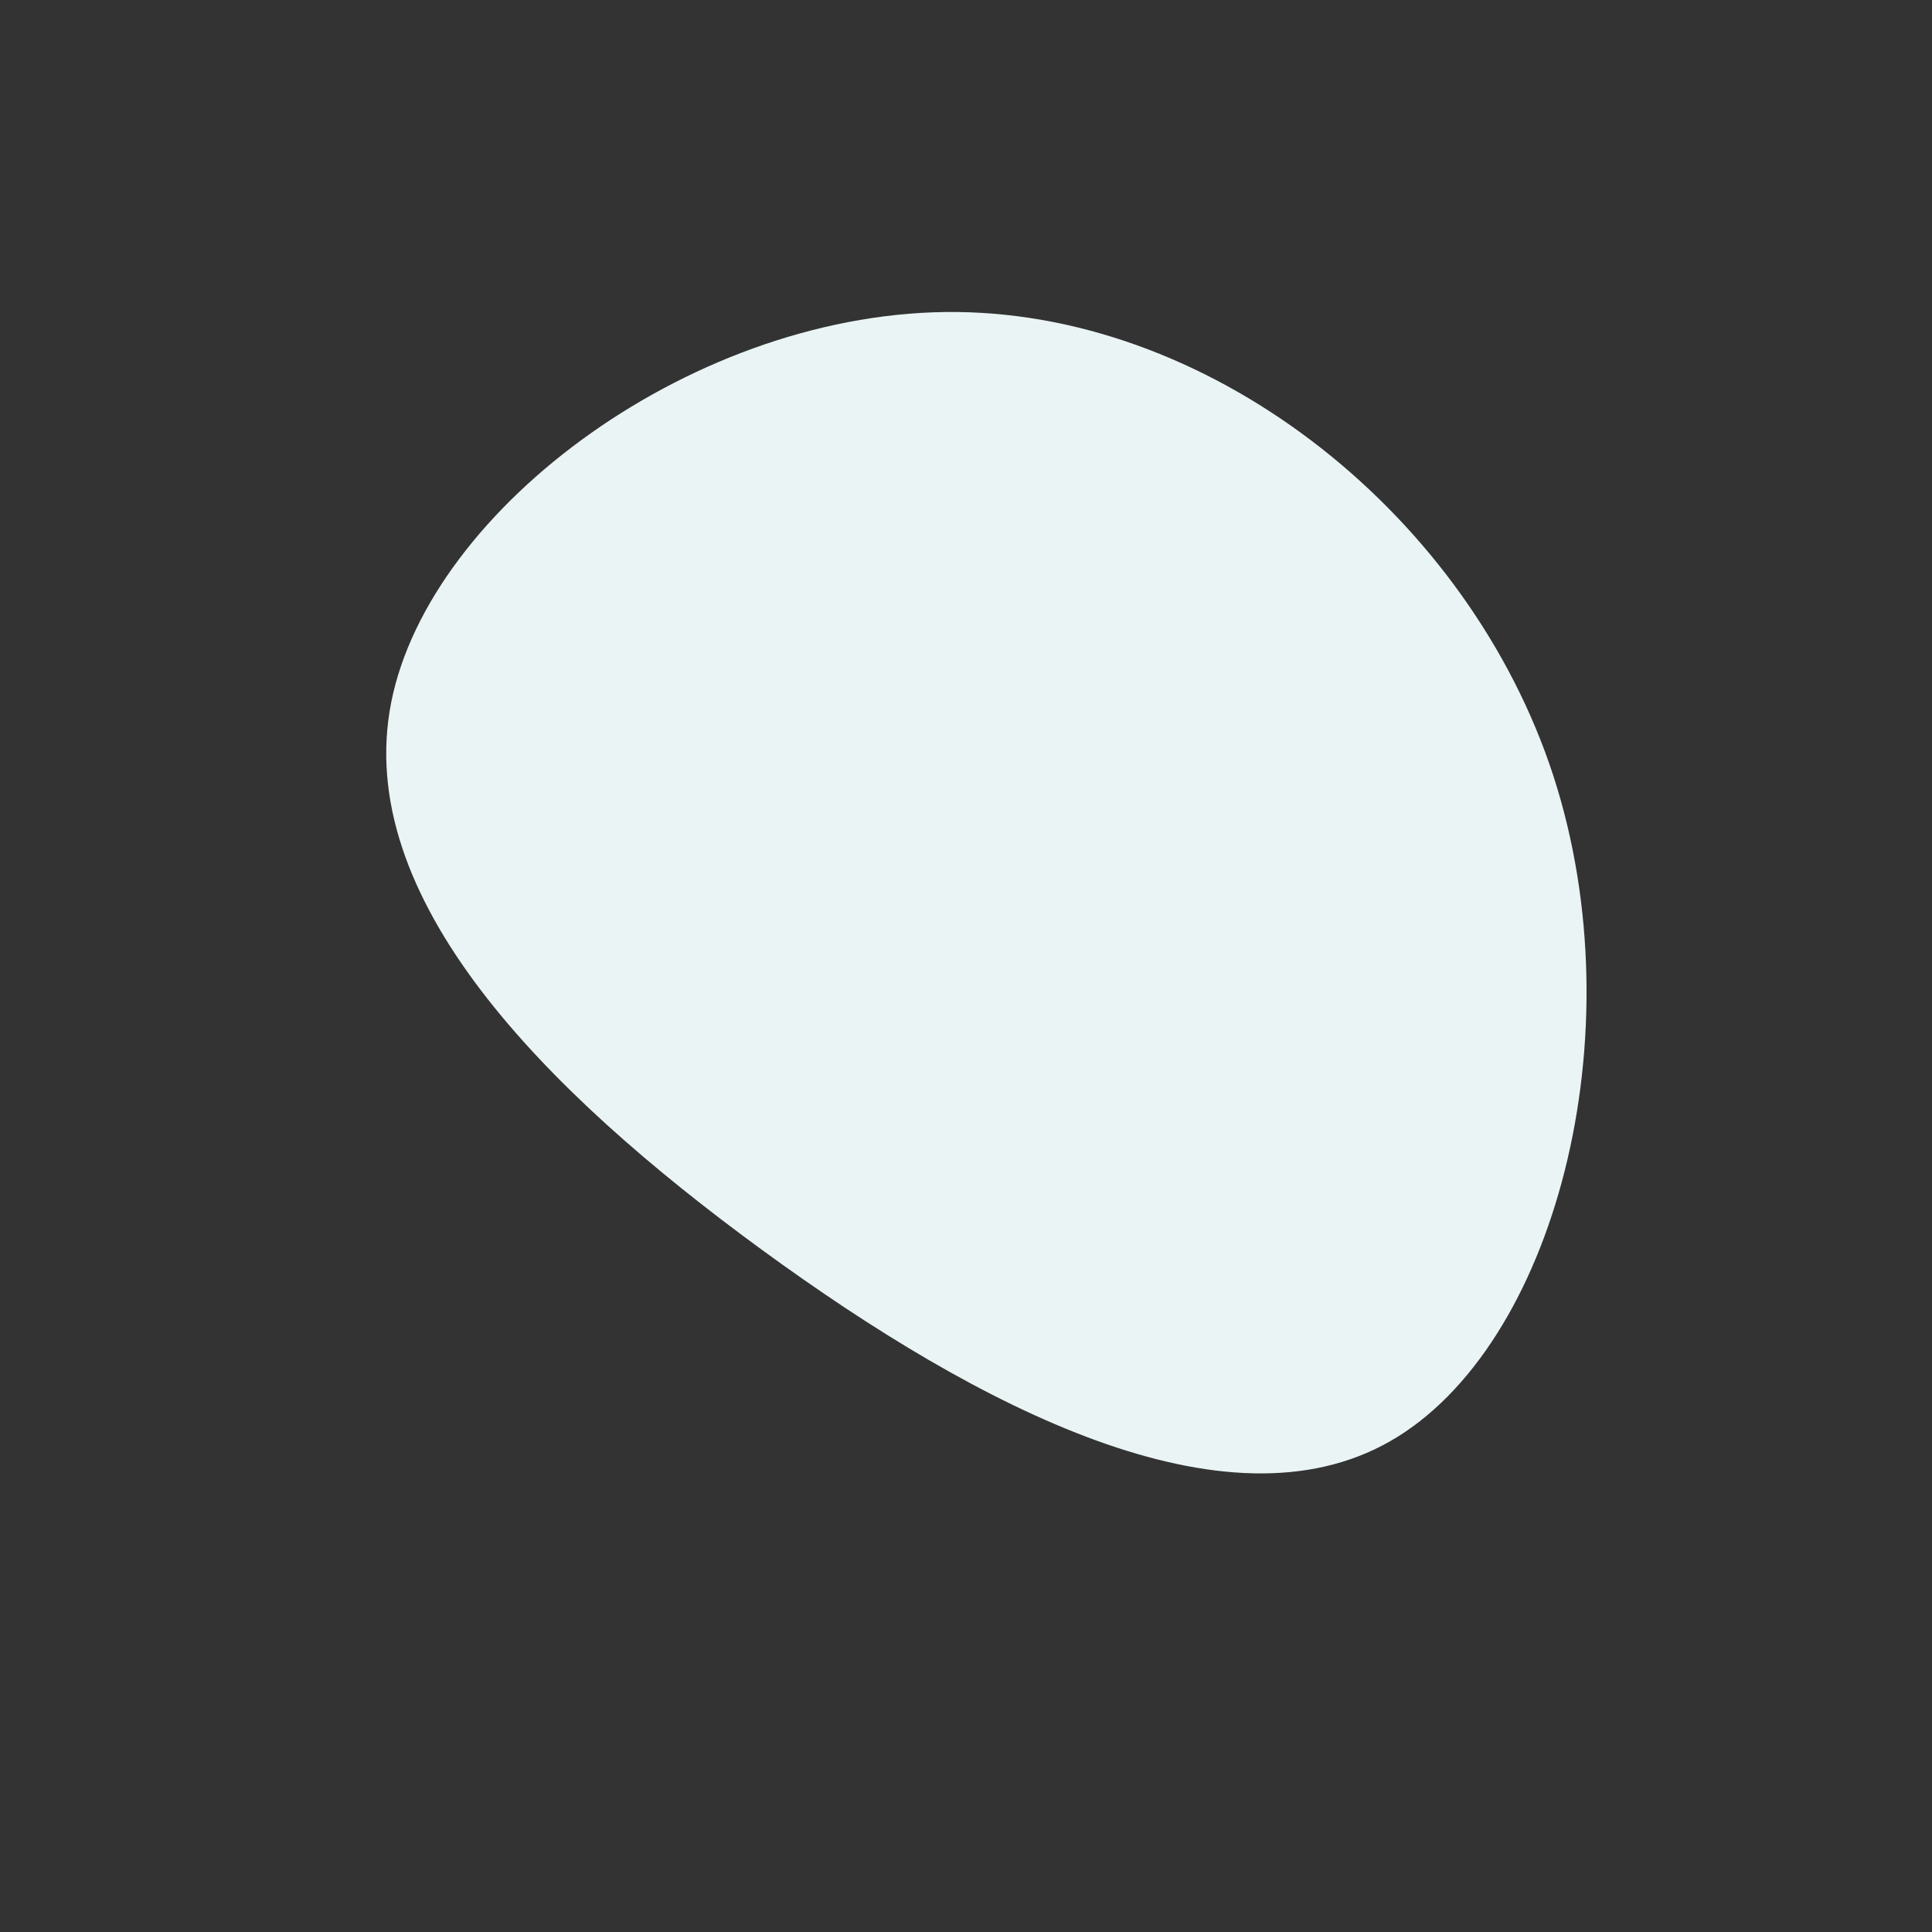 <?xml version="1.0" standalone="no"?>
<svg viewBox="0 0 200 200" xmlns="http://www.w3.org/2000/svg">
  <rect x="0" y="0" width="200" height="200" fill="#333333" stroke="none"/>
  <path fill="#EAF4F4" d="M60.8,-19.7C69.5,7.1,60.9,39.5,43.9,49.2C26.9,58.9,1.5,45.9,-21.1,29.4C-43.7,12.9,-63.5,-7.1,-59.5,-27.3C-55.5,-47.5,-27.8,-68,-0.9,-67.7C26,-67.4,52.1,-46.4,60.8,-19.7Z" transform="translate(100 100)" />
</svg>
